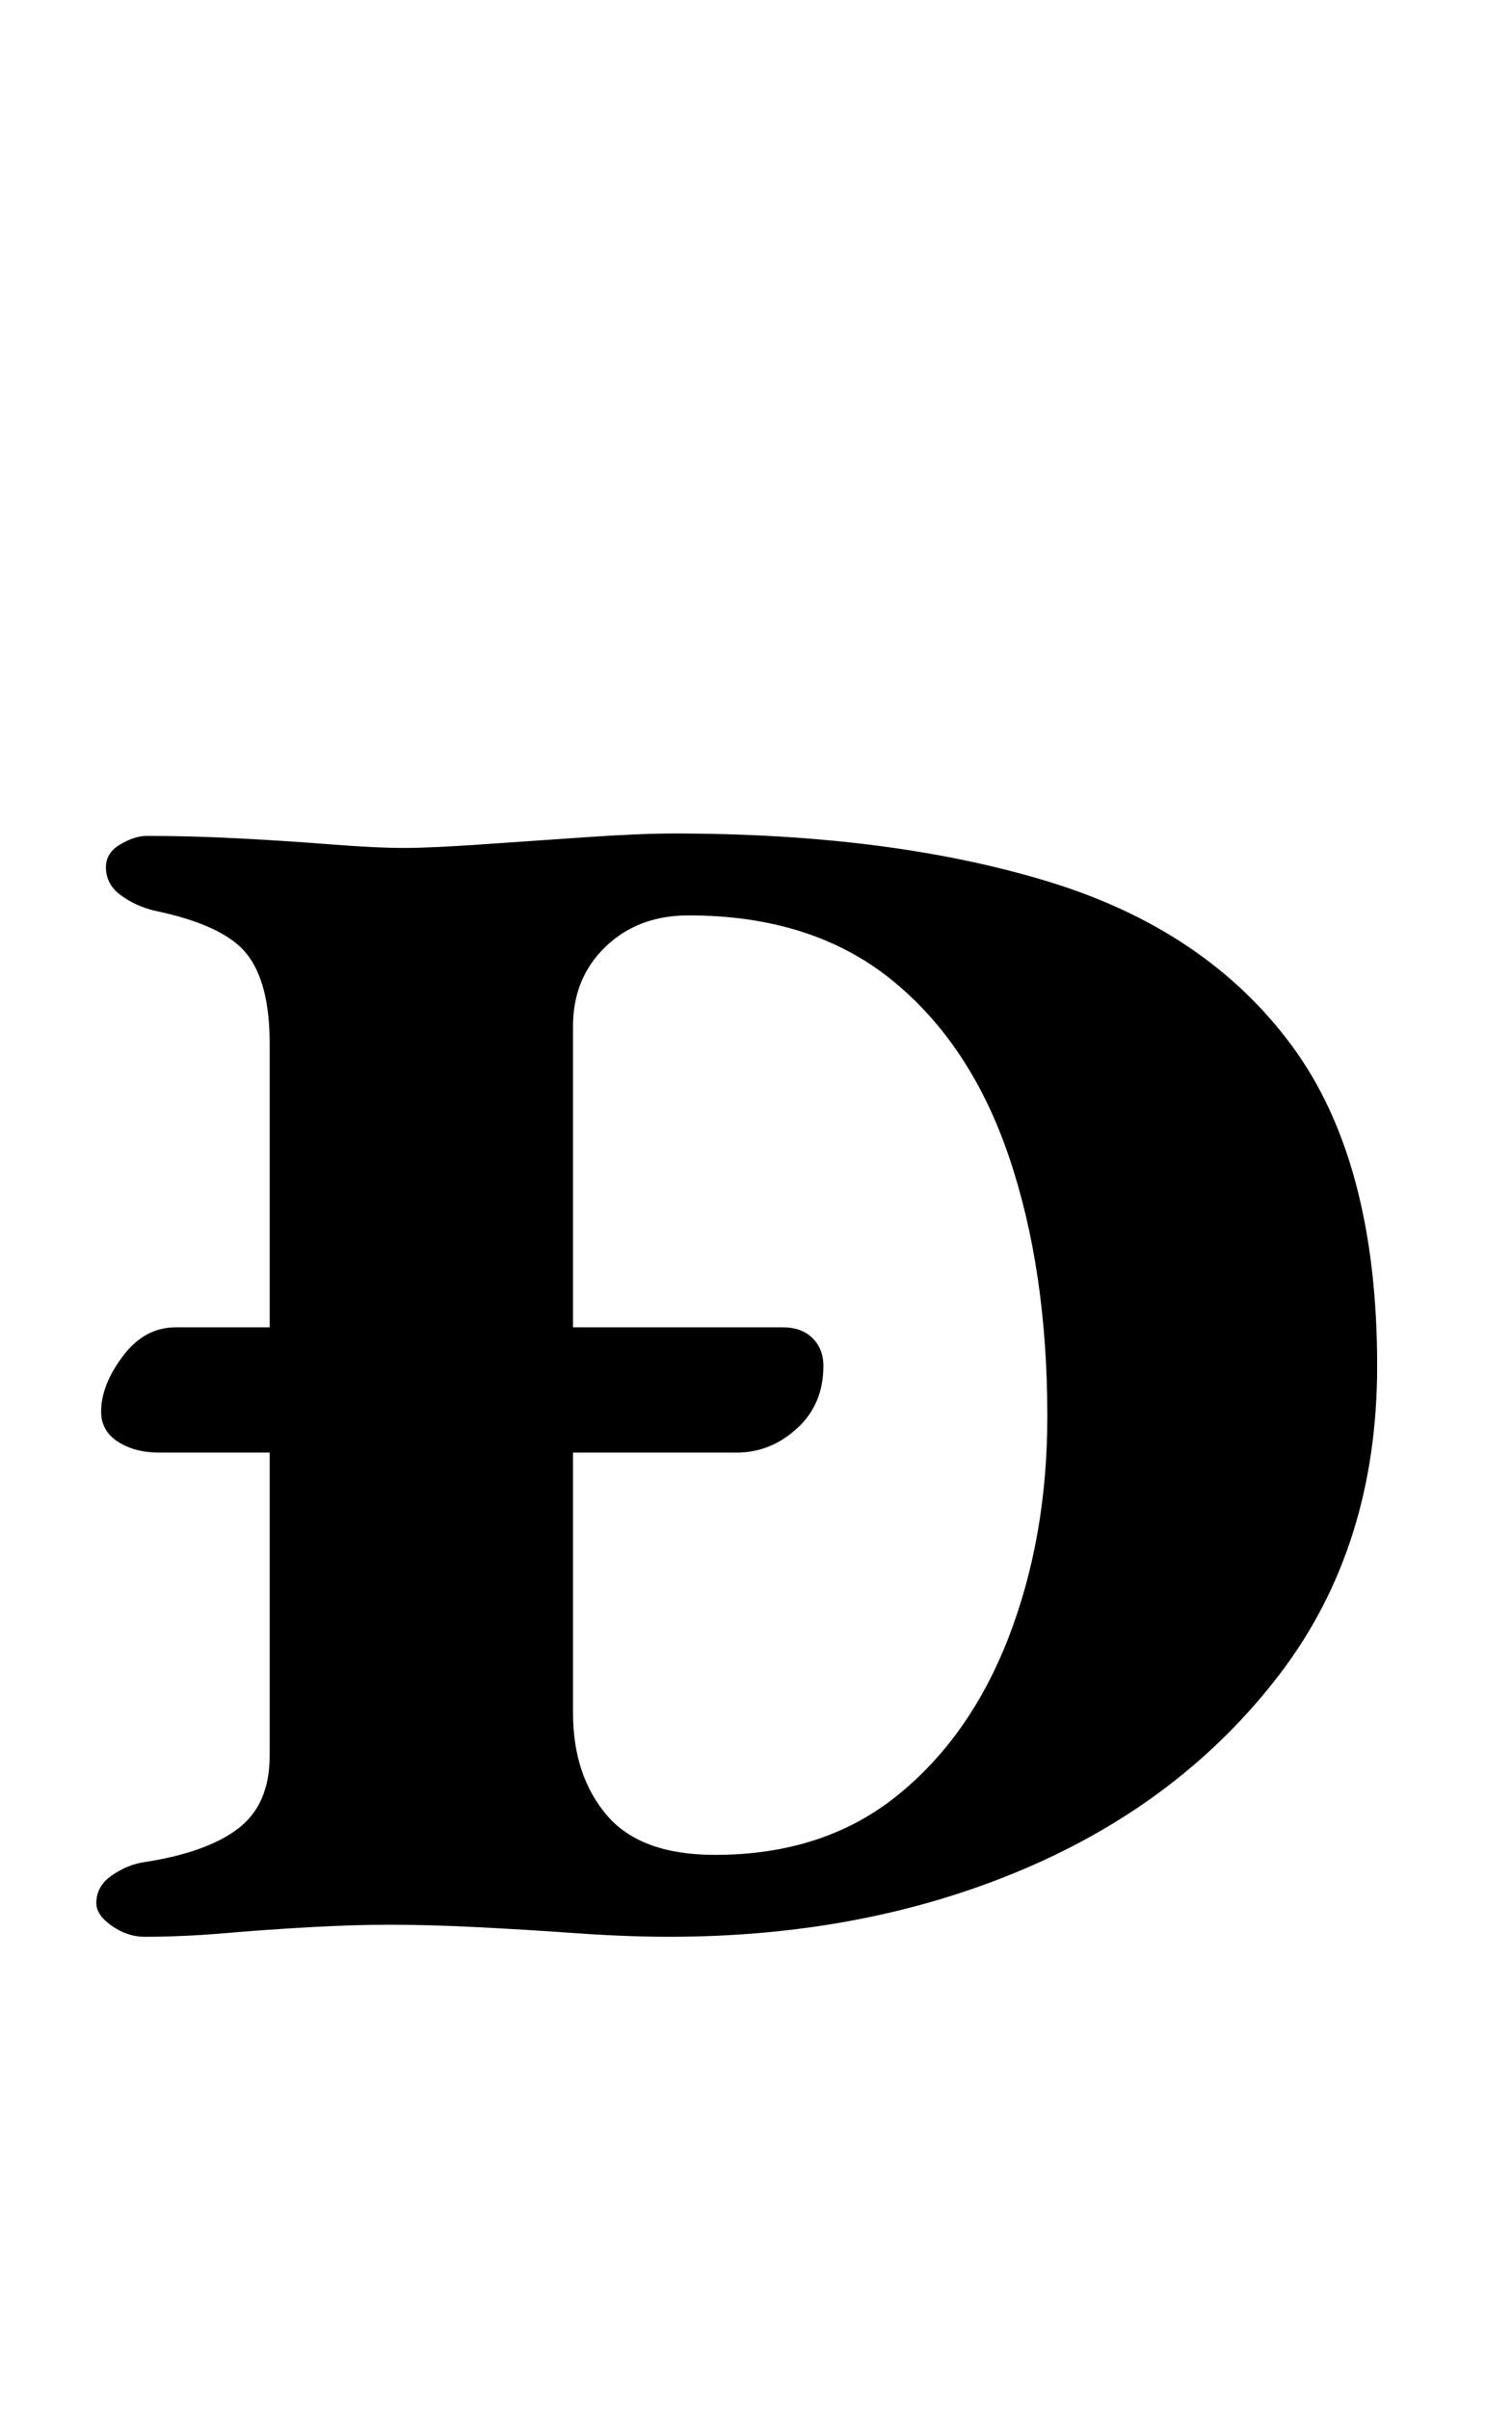 <?xml version="1.0" standalone="no"?>
<!DOCTYPE svg PUBLIC "-//W3C//DTD SVG 1.1//EN" "http://www.w3.org/Graphics/SVG/1.1/DTD/svg11.dtd" >
<svg xmlns="http://www.w3.org/2000/svg" xmlns:xlink="http://www.w3.org/1999/xlink" version="1.1" viewBox="-10 0 628 1000">
  <g transform="matrix(1 0 0 -1 0 800)">
   <path fill="currentColor"
d="M56 197q-10 0 -17 4.5t-7 12.5q0 11 9 23t22 12h252q8 0 12.5 -4.5t4.5 -11.5q0 -16 -11 -26t-25 -10h-240zM50 -4q-7 0 -13.5 4.5t-6.5 9.5q0 7 6.5 11.5t13.5 5.5q26 4 39 14t13 30v296q0 25 -9.5 37t-38.5 18q-8 2 -14 6.5t-6 11.5q0 6 6 9.5t11 3.5q18 0 37.5 -1
t38.5 -2.5t31 -1.5q11 0 32.5 1.5t43.5 3t36 1.5q90 0 155.5 -20t101 -68t35.5 -133q0 -75 -40.5 -128t-106.5 -81t-147 -28q-18 0 -39 1.5t-41 2.5t-36 1q-15 0 -33 -1t-35.5 -2.5t-33.5 -1.5zM287 30q45 0 75.5 24.5t46.5 66t16 91.5q0 61 -16 108t-49 73.5t-84 26.5
q-21 0 -34.5 -13t-13.5 -33v-285q0 -26 14 -42.5t45 -16.5z" />
  </g>

</svg>
